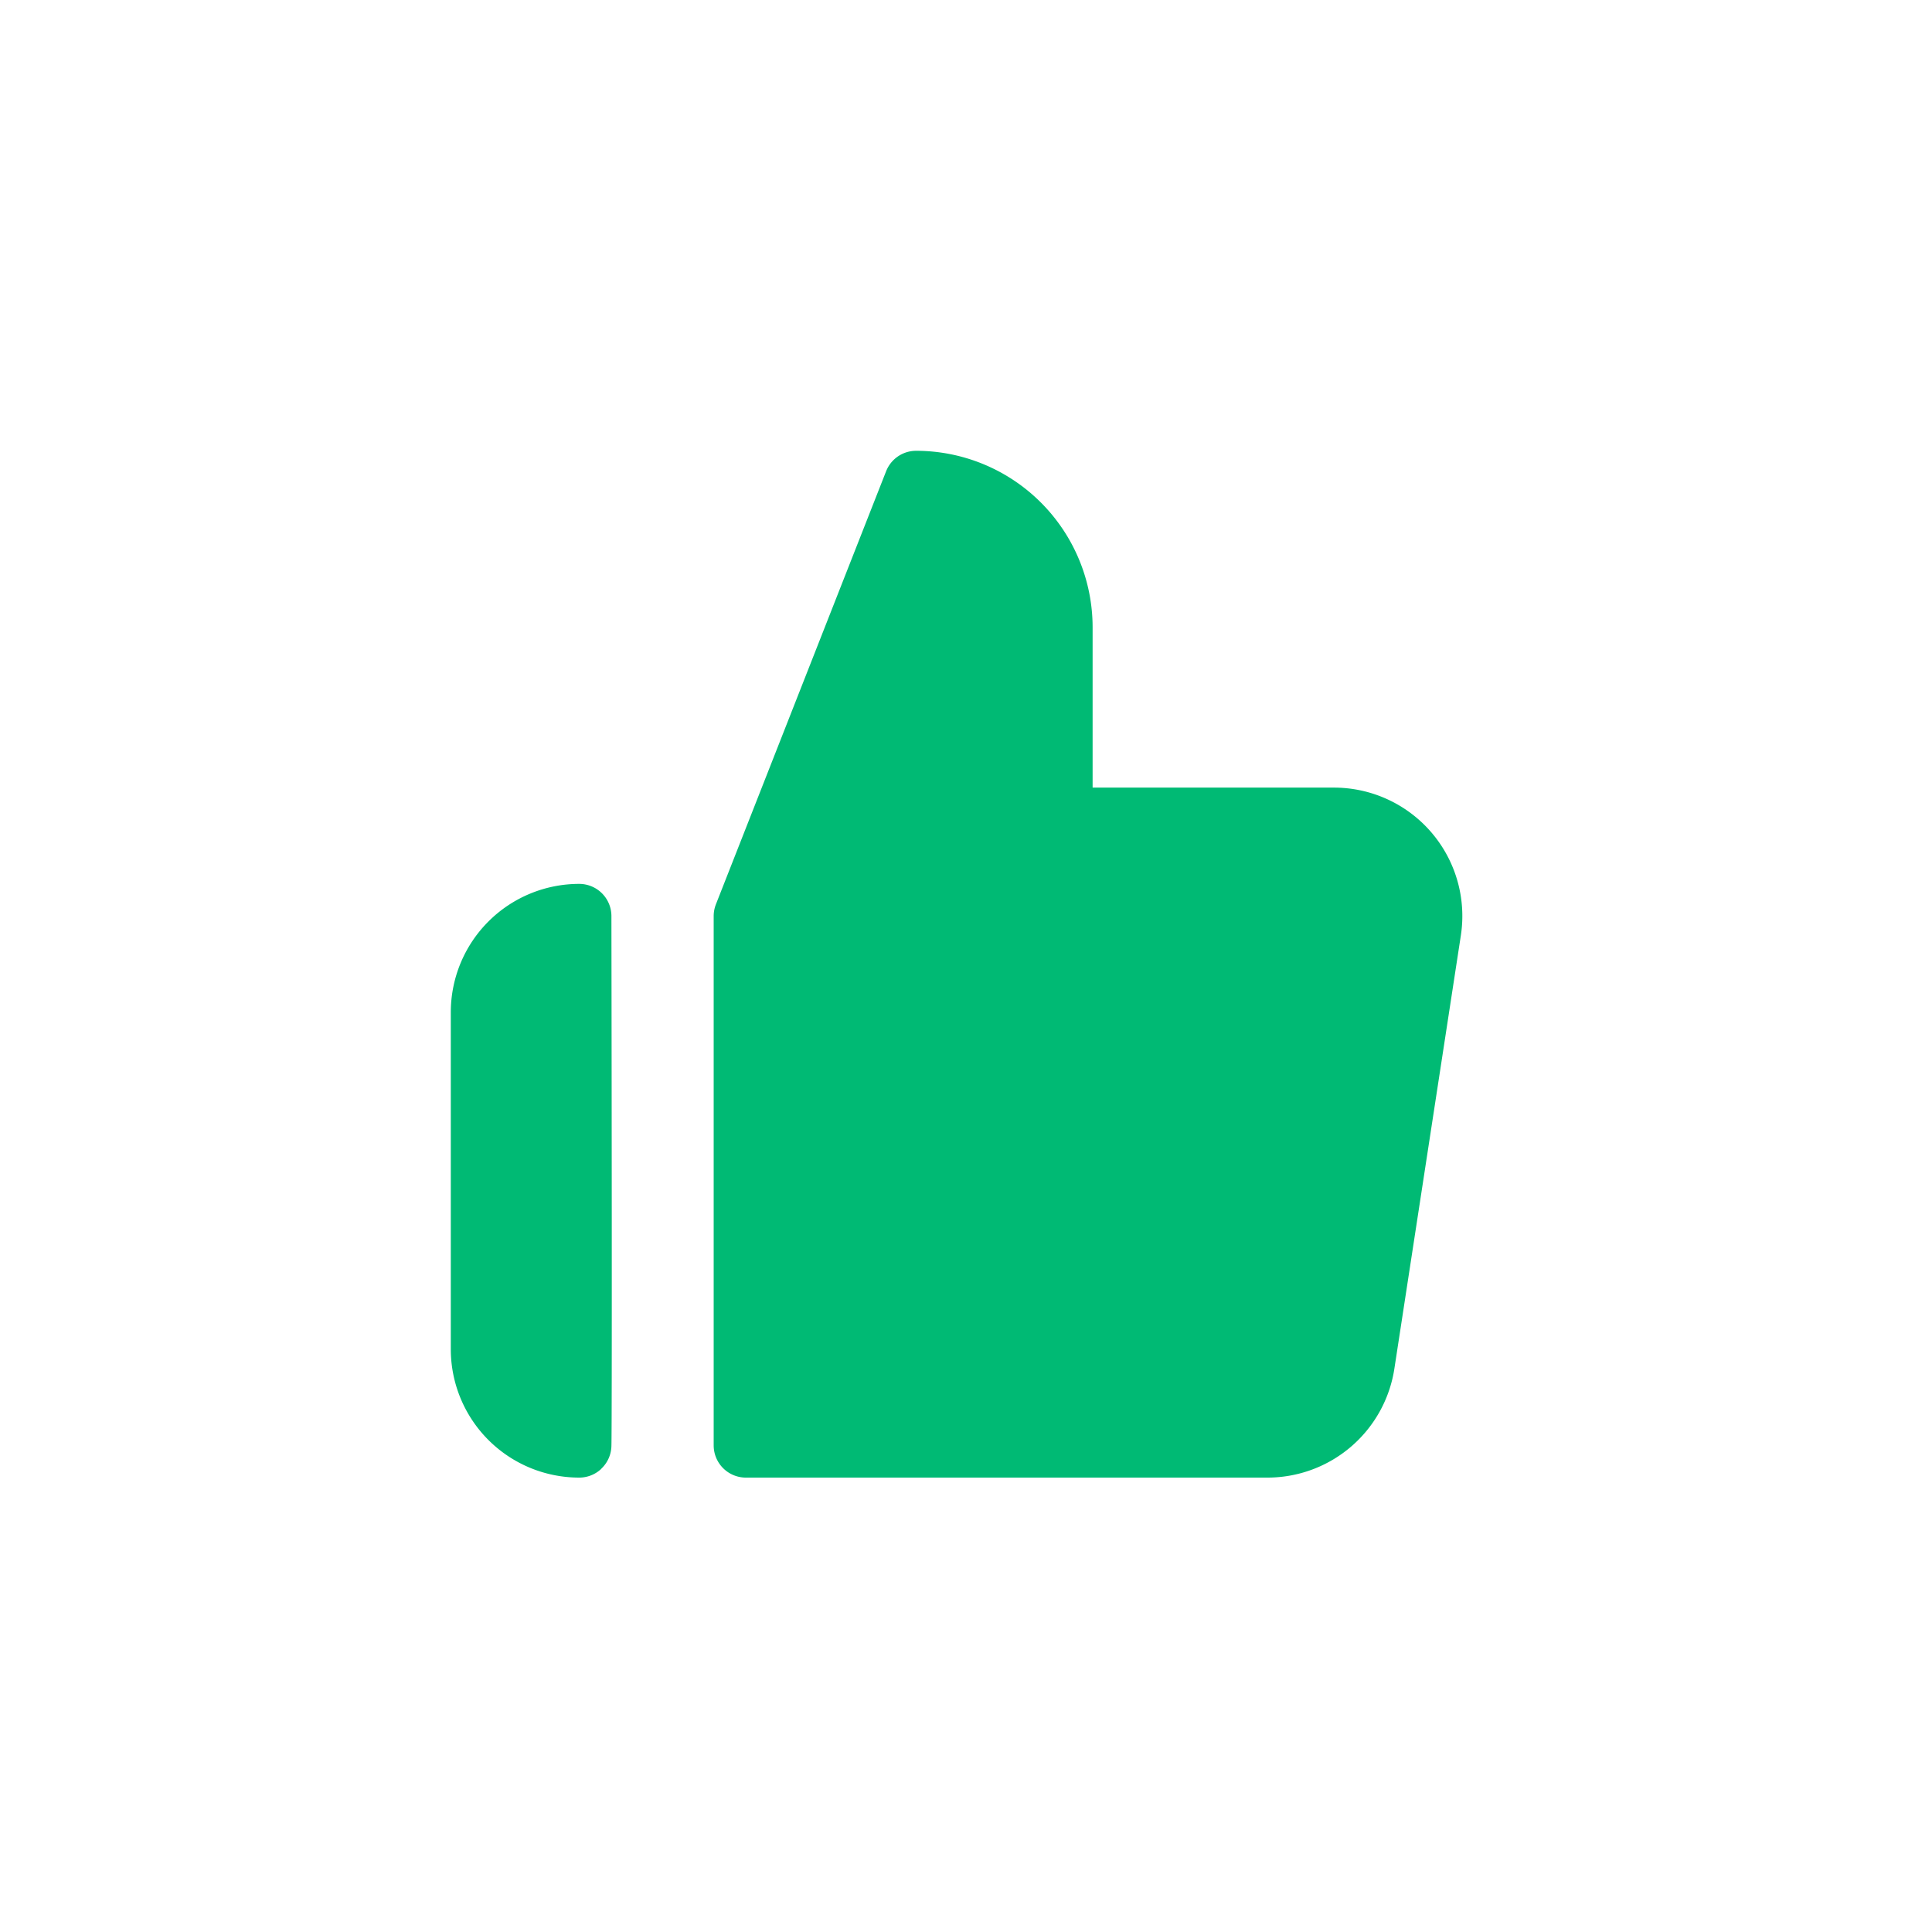 <svg xmlns="http://www.w3.org/2000/svg" xmlns:xlink="http://www.w3.org/1999/xlink" width="30" height="30" viewBox="0 0 30 30"><defs><style>.a{fill:rgba(255,255,255,0.25);opacity:0;}.b{clip-path:url(#a);}.c{fill:#00ba74;stroke:#00ba74;stroke-linecap:round;stroke-linejoin:round;}</style><clipPath id="a"><path class="a" d="M0,0H30V30H0Z" transform="translate(-6242 -258)"/></clipPath></defs><g class="b" transform="translate(6242 258)"><path class="c" d="M10.966,7.23V4.242A2.242,2.242,0,0,0,8.725,2L6.082,8.725v8.219h8.082a1.494,1.494,0,0,0,1.494-1.27L16.69,8.949A1.494,1.494,0,0,0,15.2,7.23ZM3.494,16.944A1.494,1.494,0,0,1,2,15.449v-5.23A1.494,1.494,0,0,1,3.494,8.725C3.507,16.932,3.494,16.944,3.494,16.944Z" transform="translate(-6236.5 -252.5)"/></g></svg>
